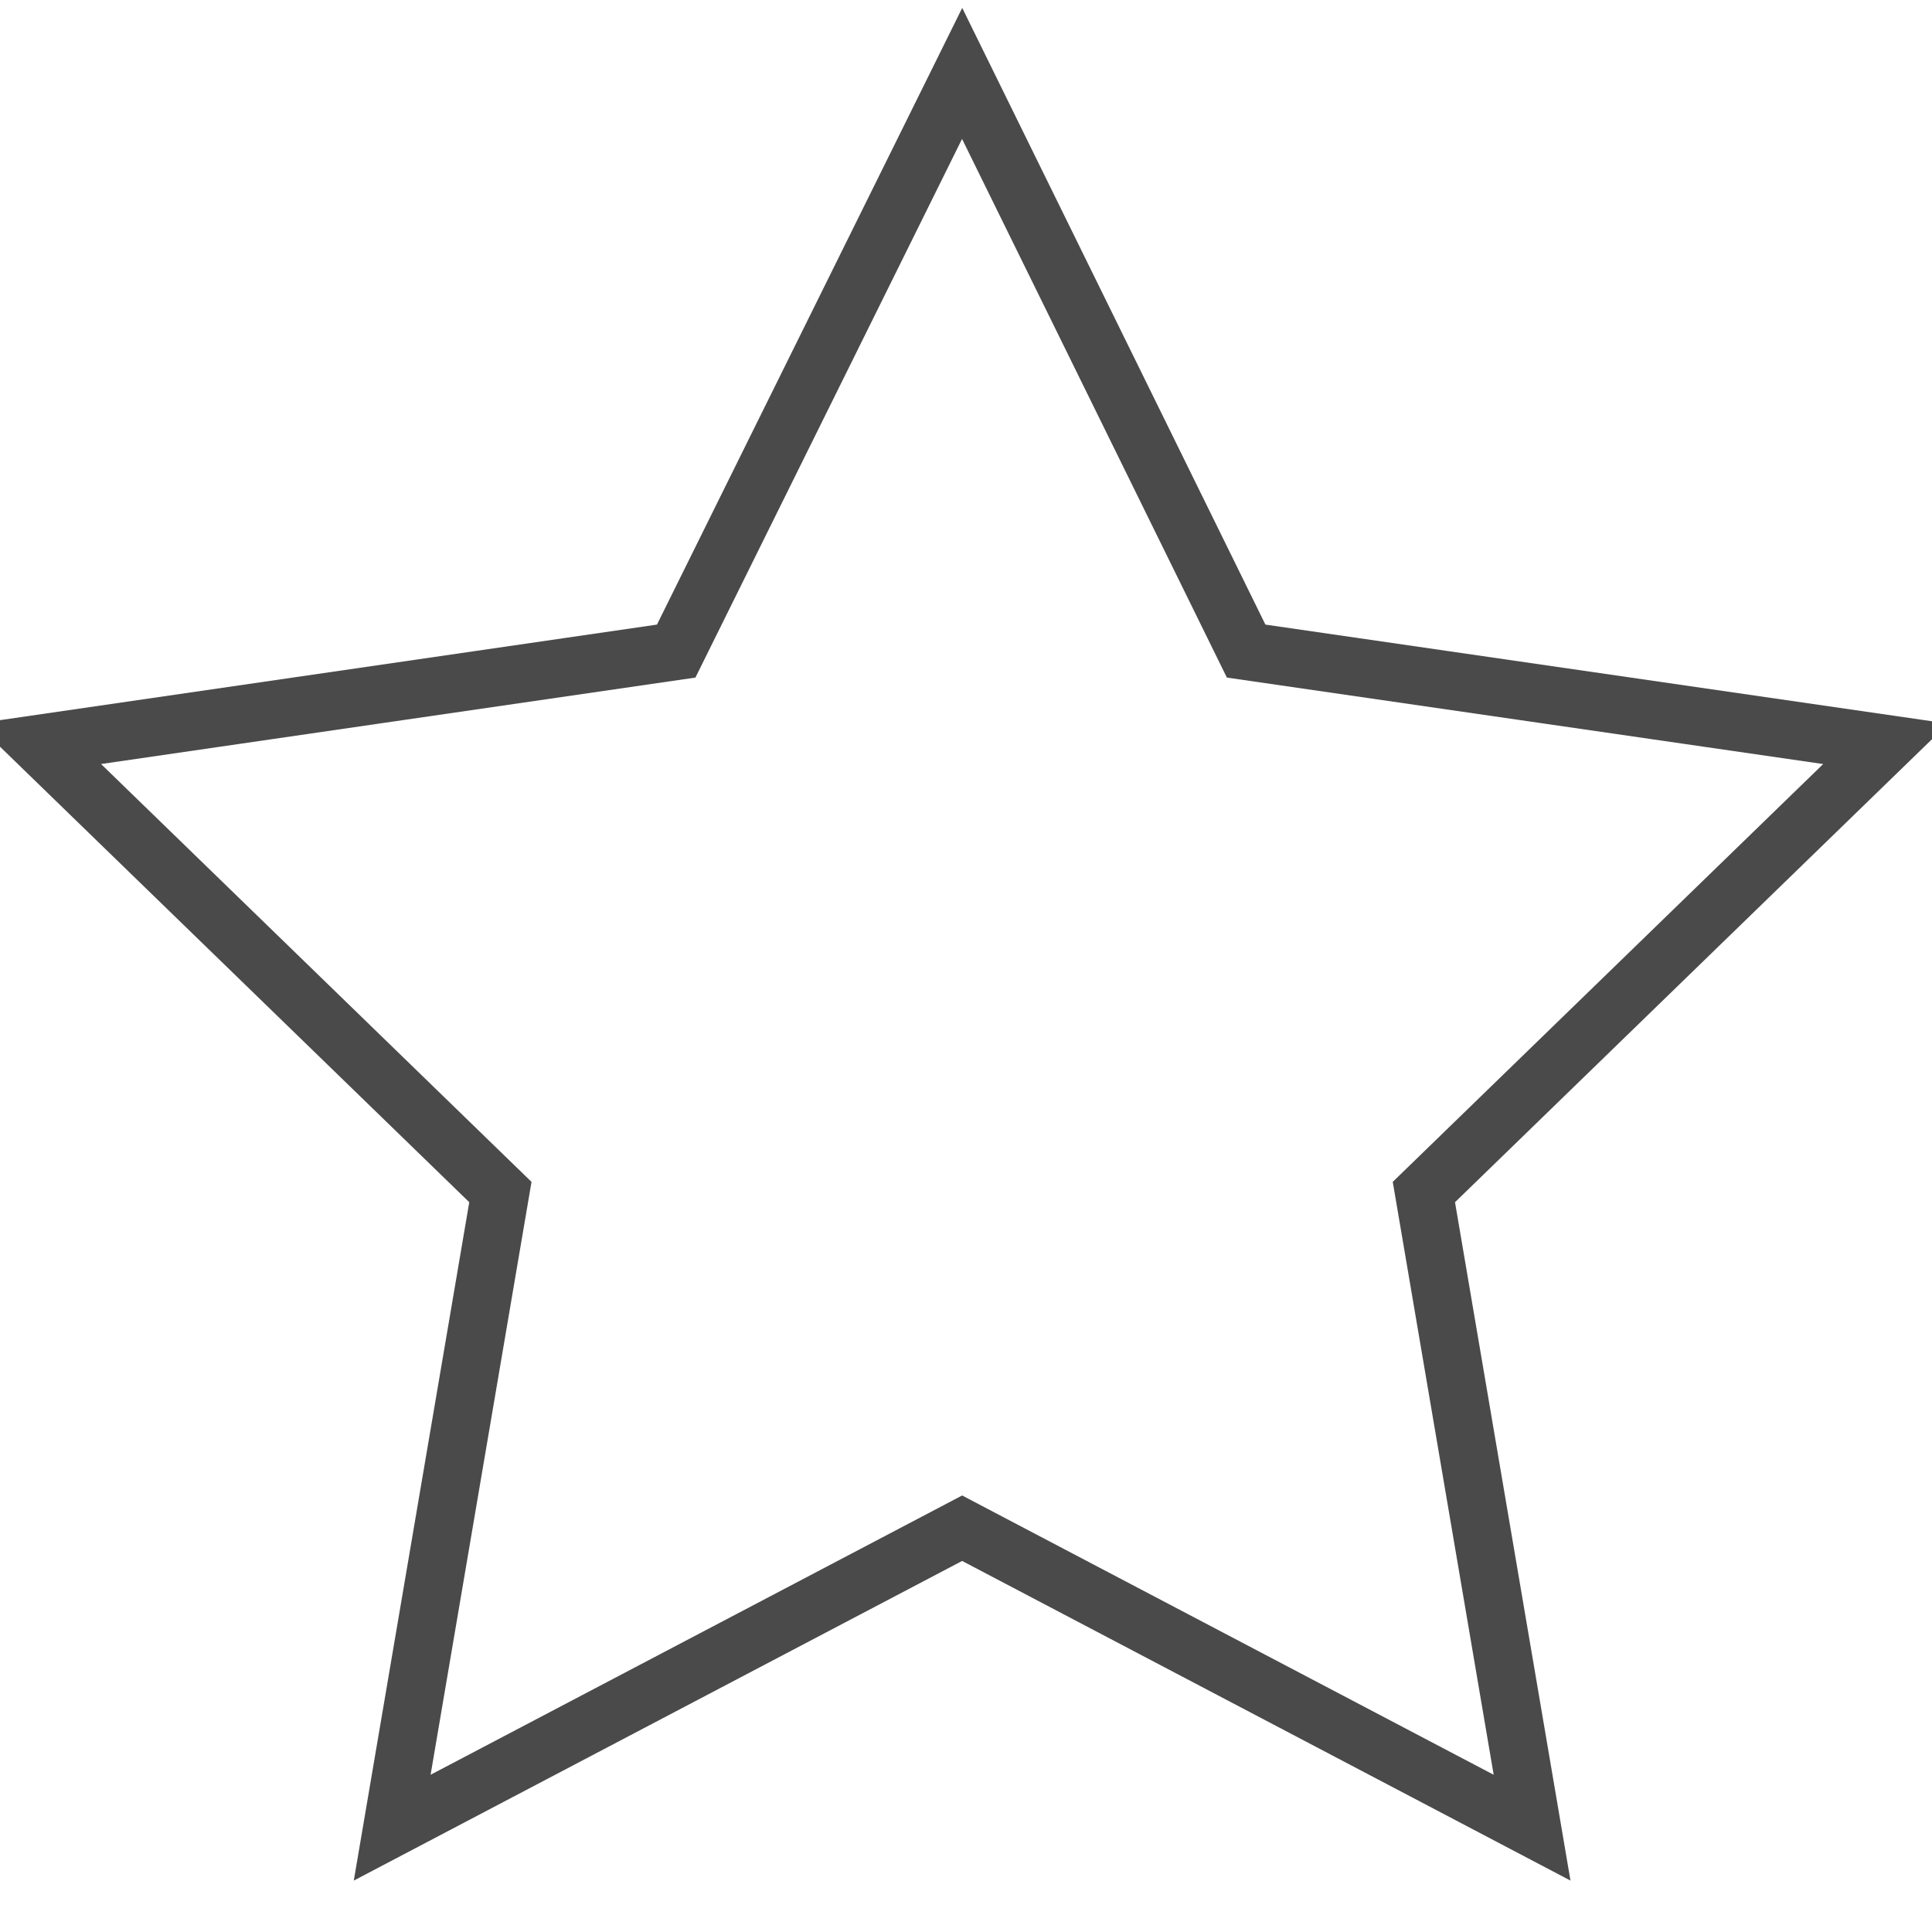 <?xml version="1.0" encoding="utf-8"?>
<!-- Generator: Adobe Illustrator 18.1.1, SVG Export Plug-In . SVG Version: 6.00 Build 0)  -->
<svg version="1.1" id="Layer_1" xmlns="http://www.w3.org/2000/svg" xmlns:xlink="http://www.w3.org/1999/xlink" x="0px" y="0px"
	 viewBox="0 0 100 100" enable-background="new 0 0 100 100" xml:space="preserve">
<polygon fill="none" stroke="#4A4A4A" stroke-width="3" stroke-miterlimit="10" points="49.8,3.8 64.5,33.7 97.6,38.5 73.7,61.7 
	79.3,94.6 49.8,79.1 20.3,94.6 25.9,61.7 2,38.5 35,33.7 "/>
</svg>
